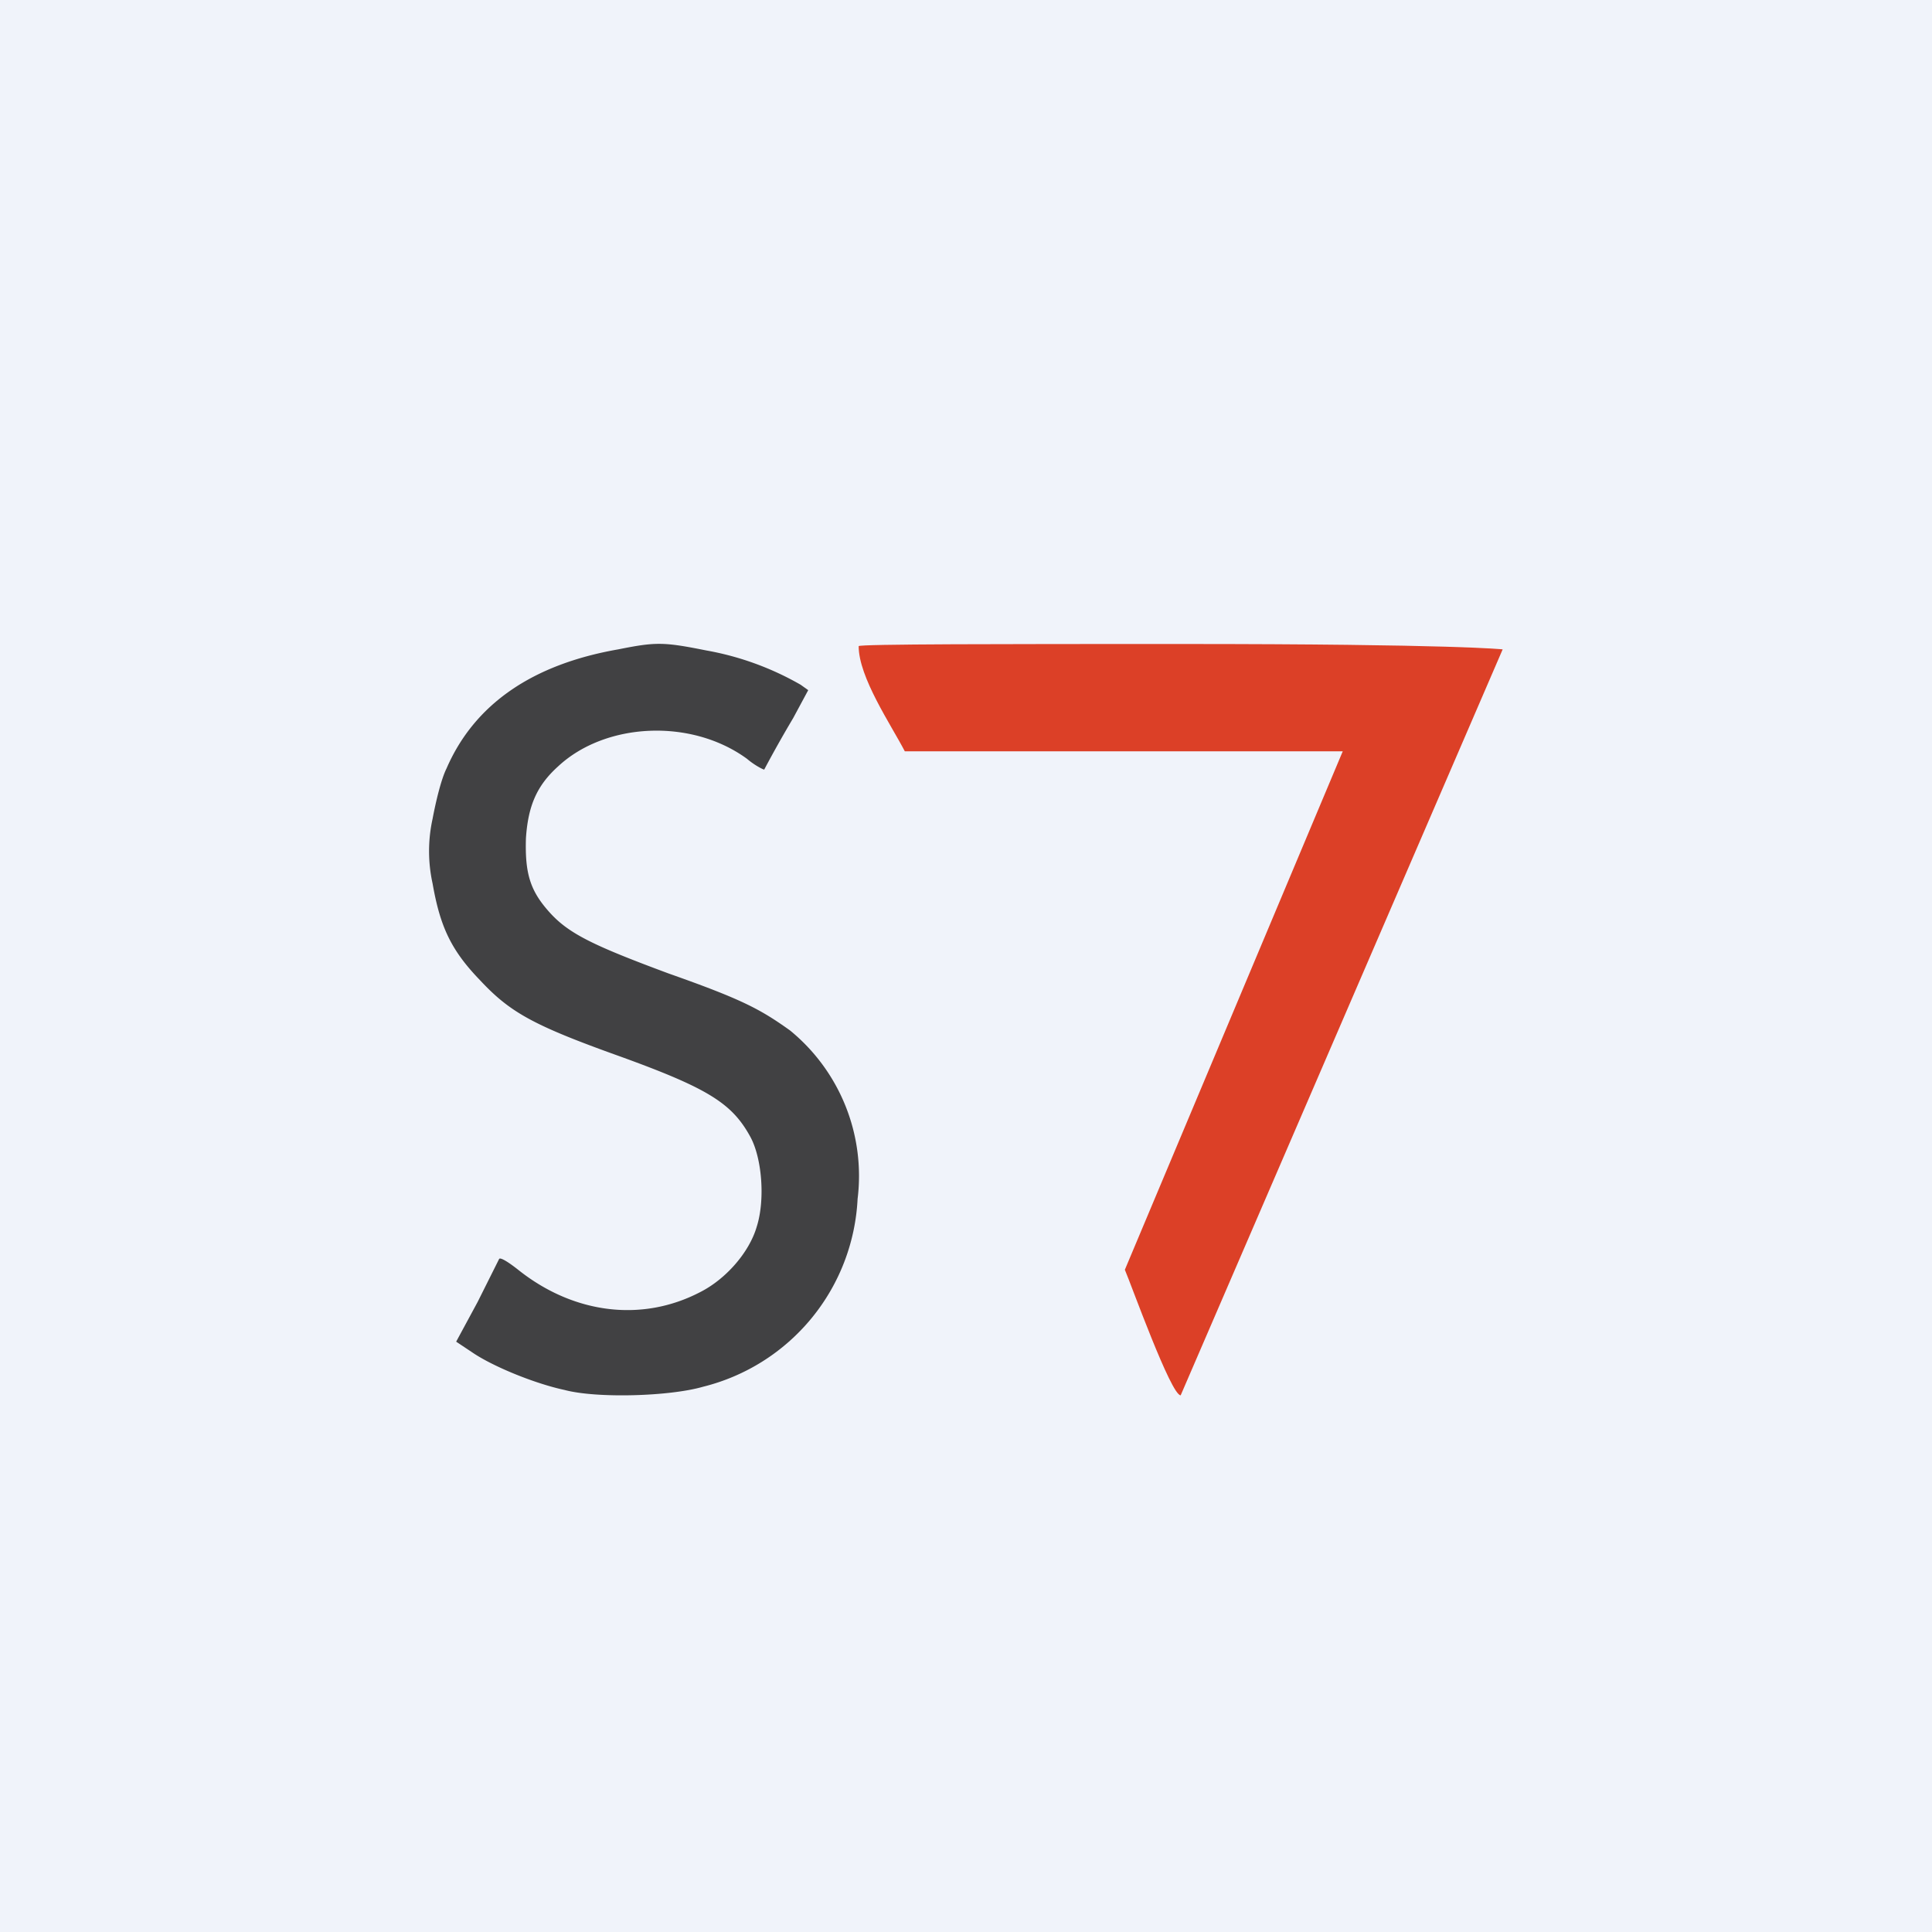 <!-- by TradingView --><svg width="18" height="18" viewBox="0 0 18 18" xmlns="http://www.w3.org/2000/svg"><path fill="#F0F3FA" d="M0 0h18v18H0z"/><path d="M8 6.02c0 .29.3.73.43.98h4.08l-2.03 4.83c.06.14.43 1.17.52 1.17l3-6.95S13.57 6 11 6c-1.65 0-3 0-3 .02Z" fill="#DC4027"/><path d="M5.76 6.05c-.8.14-1.34.51-1.6 1.11-.05.1-.1.31-.13.47a1.4 1.4 0 0 0 0 .6c.07.4.17.62.44.9.28.3.49.42 1.3.71.83.3 1.05.44 1.22.75.11.2.14.59.06.84-.07.24-.29.49-.53.61-.54.28-1.17.2-1.68-.2-.1-.08-.18-.13-.19-.11l-.2.4-.2.37.15.1c.19.13.58.29.86.35.3.08.98.06 1.29-.03a1.9 1.9 0 0 0 1.44-1.75 1.75 1.75 0 0 0-.63-1.57c-.28-.2-.45-.29-1.13-.53-.7-.26-.93-.37-1.11-.57-.18-.2-.23-.36-.22-.69.02-.3.1-.49.3-.67.44-.41 1.24-.45 1.76-.07.07.06.15.1.16.1a11.35 11.35 0 0 1 .27-.48l.14-.26-.07-.05a2.72 2.72 0 0 0-.88-.32c-.4-.08-.47-.08-.82-.01Z" fill="#414143"/></svg>